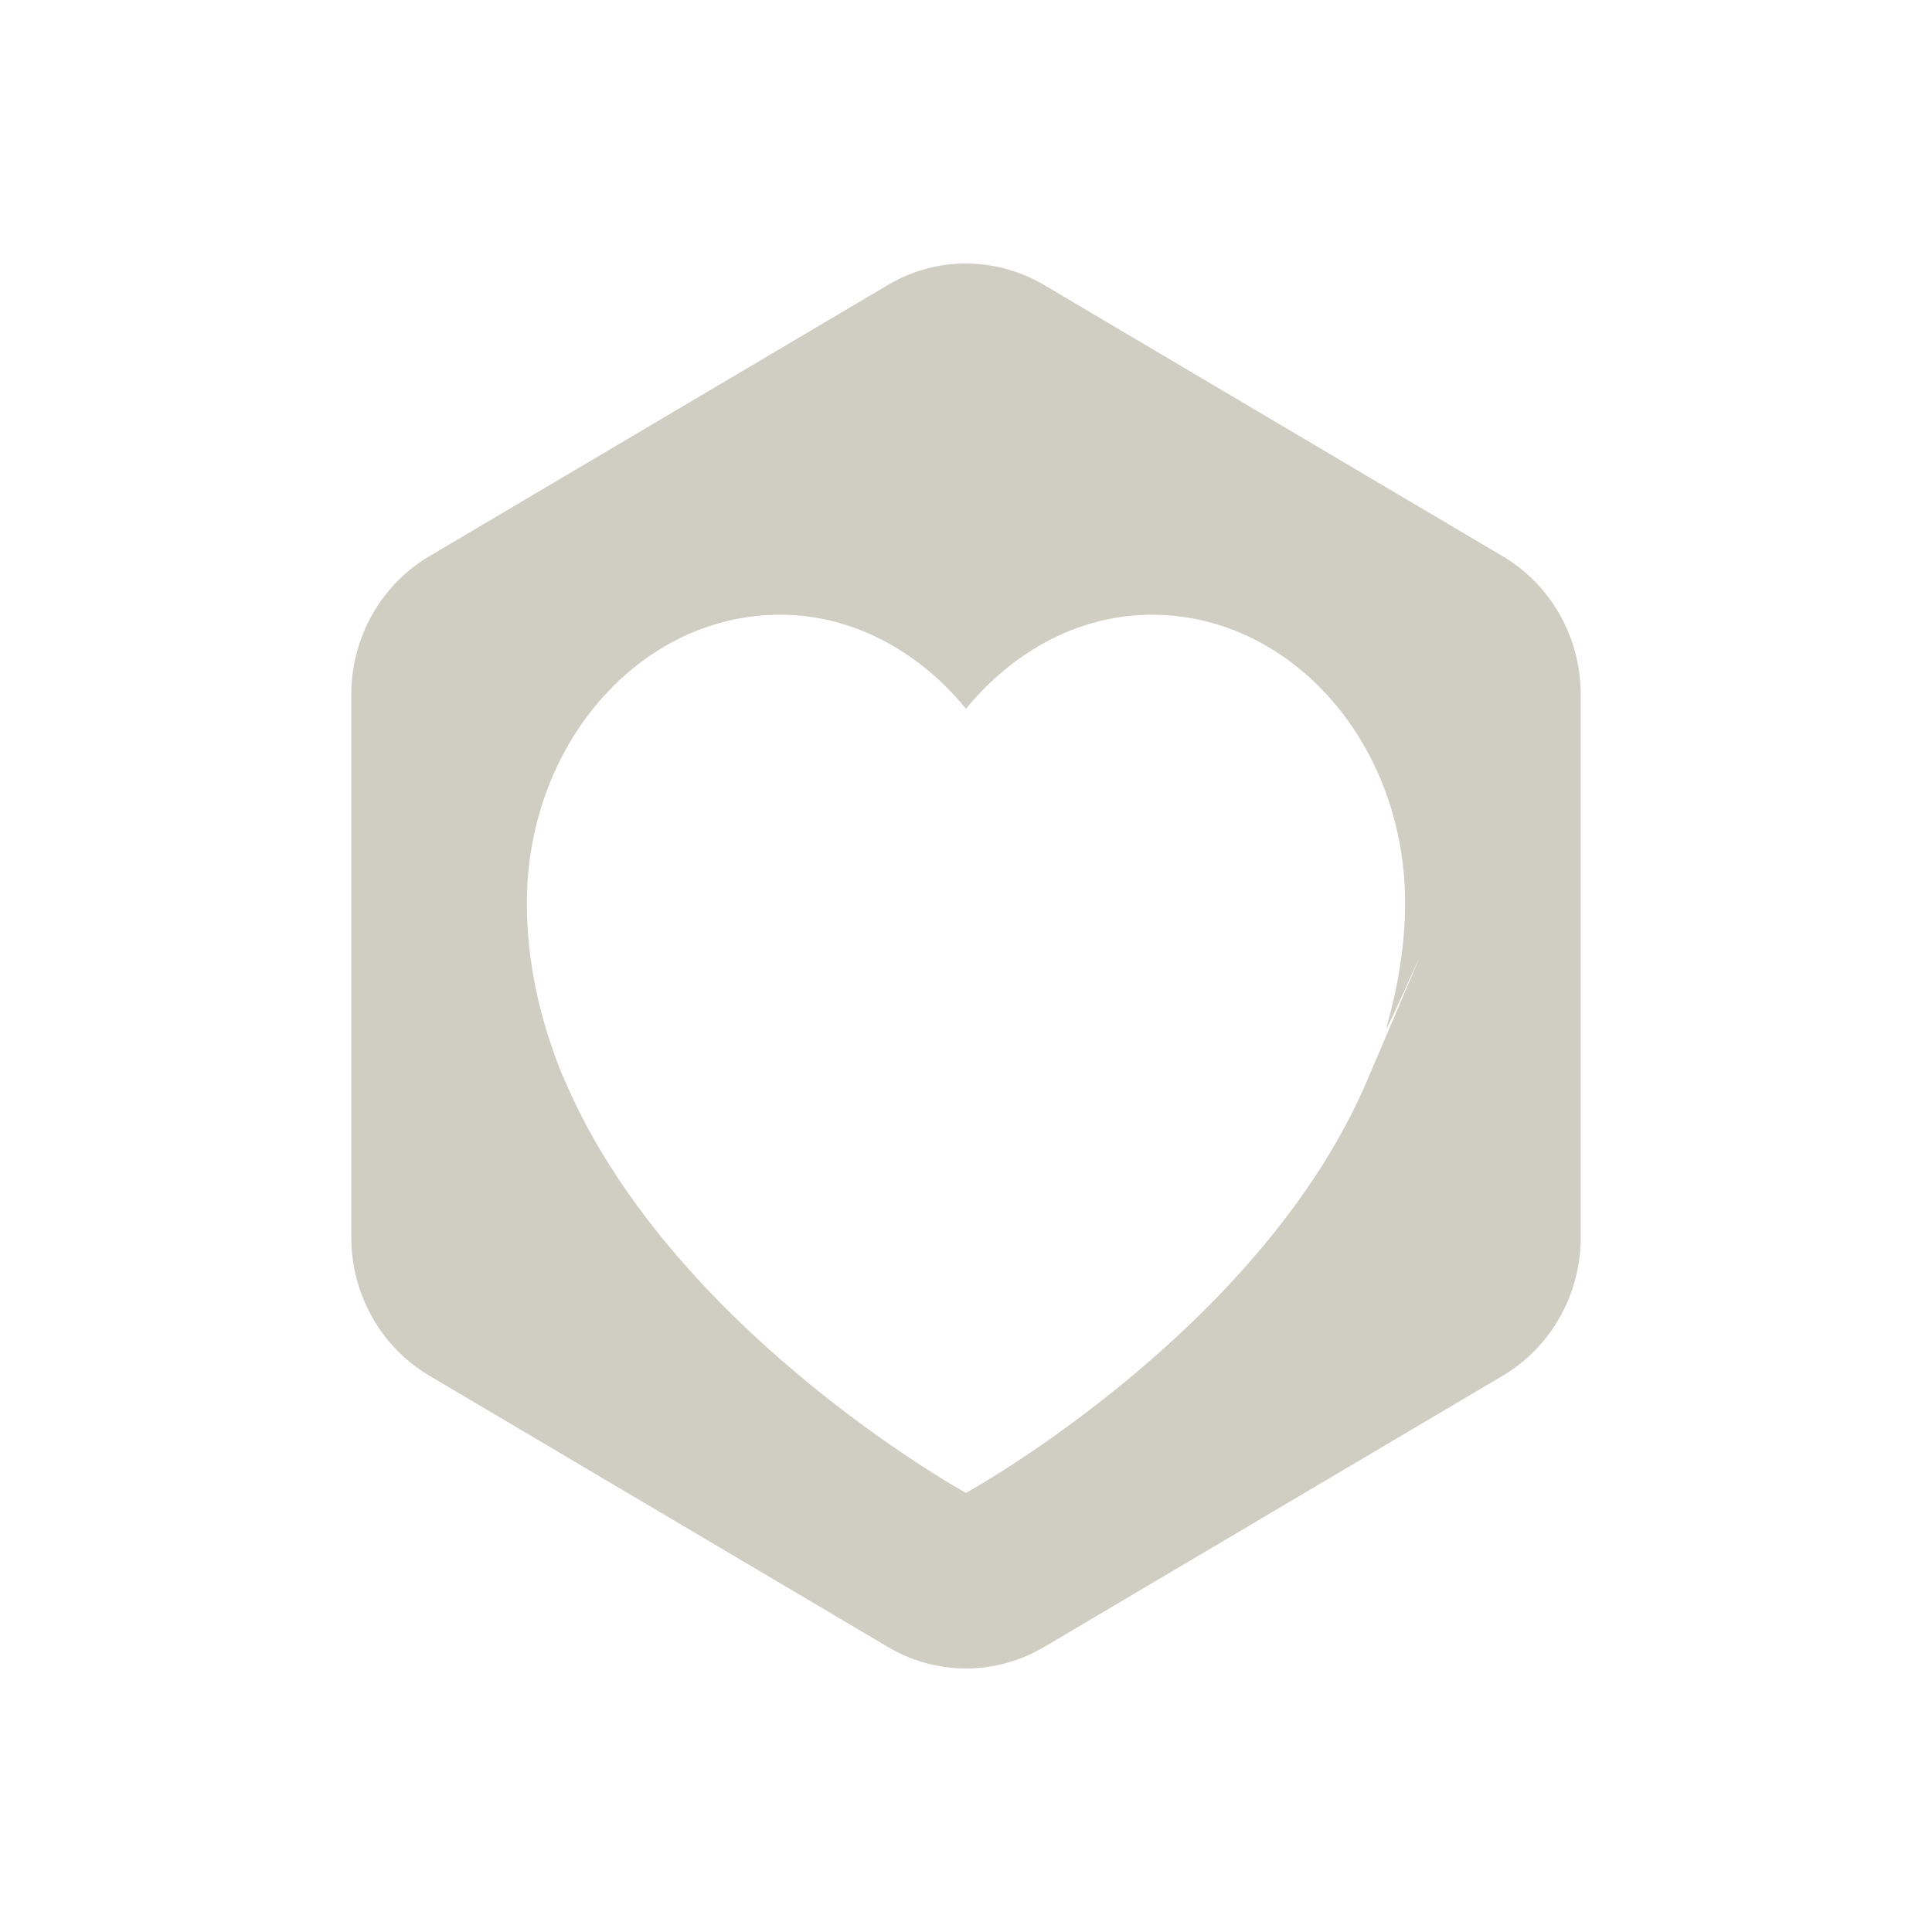 <svg xmlns="http://www.w3.org/2000/svg" width="22" height="22" version="1.1">
 <defs>
  <style id="current-color-scheme" type="text/css">
   .ColorScheme-Text { color:#d0cec3; } .ColorScheme-Highlight { color:#4285f4; }
  </style>
 </defs>
 <path style="fill:currentColor" class="ColorScheme-Text" d="m 11.043,3.001 a 1.776,1.819 0 0 0 -0.932,0.244 L 4.889,6.334 A 1.776,1.819 0 0 0 4,7.91 v 6.179 a 1.776,1.819 0 0 0 0.889,1.576 l 5.223,3.09 a 1.776,1.819 0 0 0 1.777,0 L 17.111,15.666 A 1.776,1.819 0 0 0 18,14.09 V 7.91 A 1.776,1.819 0 0 0 17.111,6.334 L 11.889,3.245 A 1.776,1.819 0 0 0 11.043,3.002 Z M 8.885,7 c 0.836,0 1.588,0.426 2.115,1.072 0.527,-0.646 1.28,-1.072 2.115,-1.072 1.593,0 2.885,1.47 2.885,3.283 0,0.487 -0.083,0.954 -0.209,1.404 -0.07,0.247 0.989,-2.218 -0.227,0.625 C 14.348,15.156 11,17 11,17 c 0,0 -3.348,-1.844 -4.564,-4.687 C 6.329,12.09 6.209,11.688 6.209,11.688 6.077,11.24 6,10.771 6,10.283 6,8.47 7.291,7 8.885,7 Z"/>
</svg>
